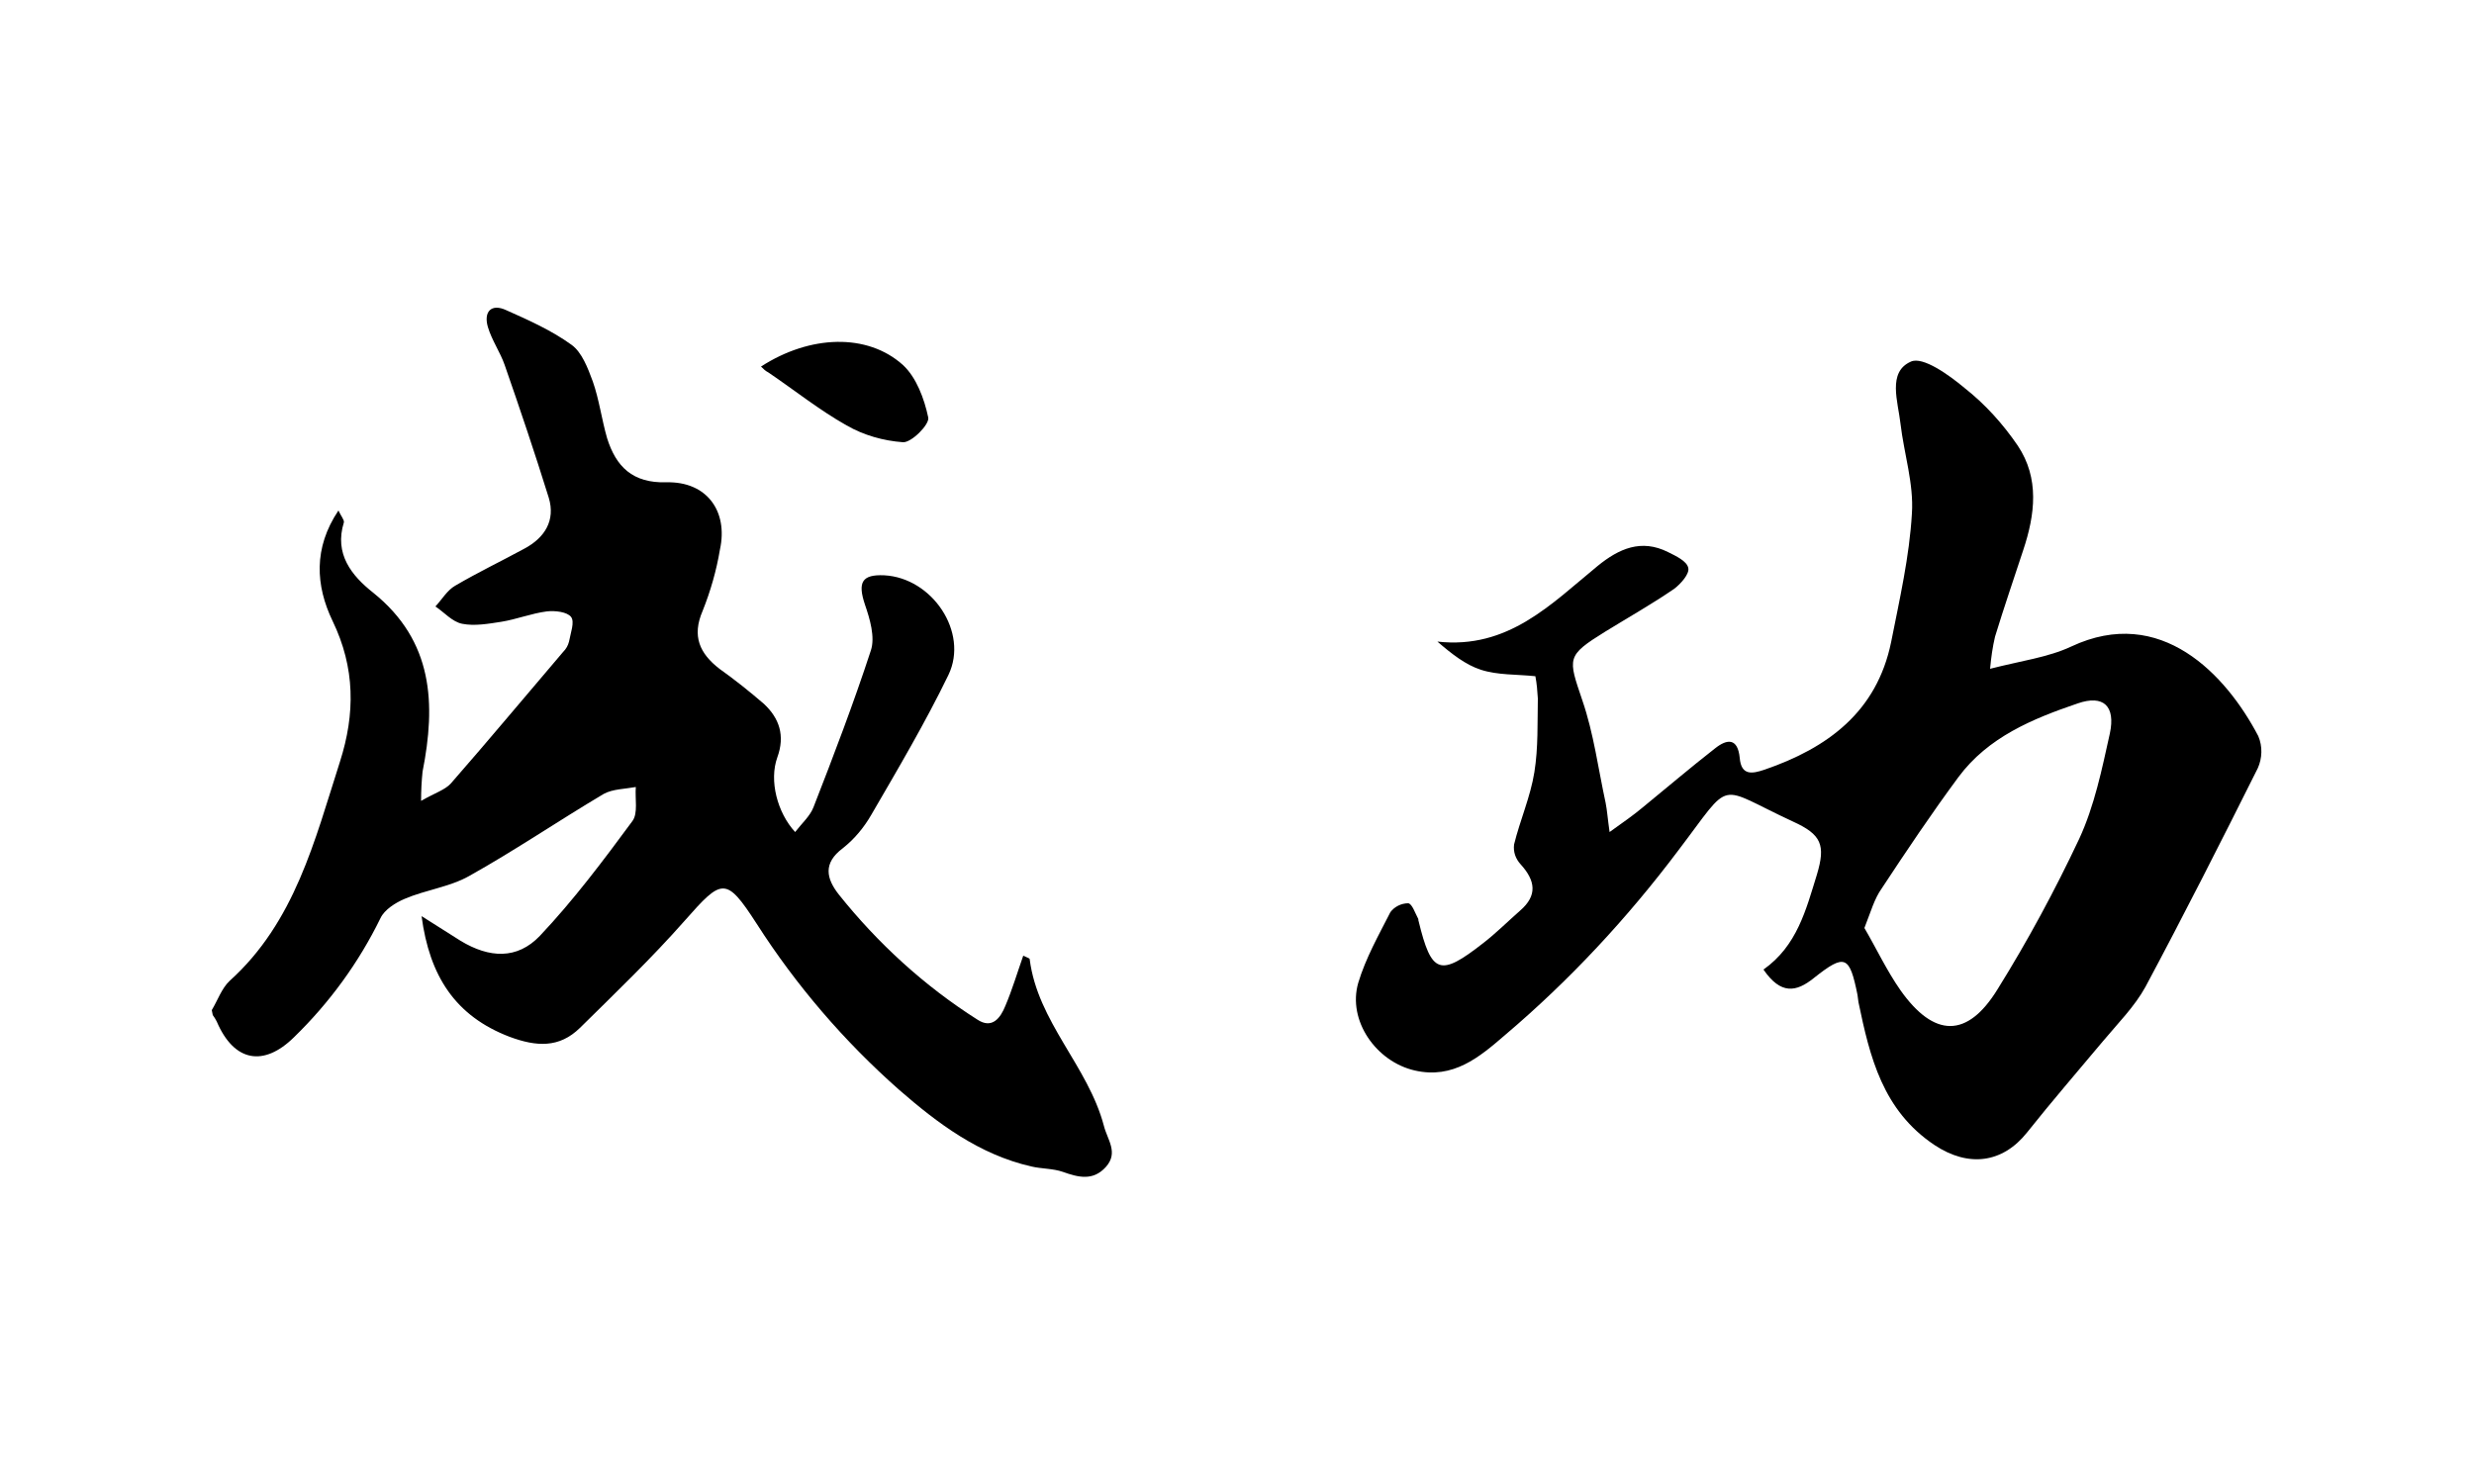 <?xml version="1.0" encoding="utf-8"?>
<!-- Generator: Adobe Illustrator 25.1.0, SVG Export Plug-In . SVG Version: 6.00 Build 0)  -->
<svg version="1.1" id="Layer_1" xmlns="http://www.w3.org/2000/svg" xmlns:xlink="http://www.w3.org/1999/xlink" x="0px" y="0px"
	 viewBox="0 0 500 300" style="enable-background:new 0 0 500 300;" xml:space="preserve">
<path d="M42.8,204.2c1.2-2,2-4.4,3.6-5.9c13.2-11.9,17.2-28.4,22.3-44.3c3.1-9.7,3.1-19-1.5-28.5c-3.4-7.1-3.9-14.7,1.2-22.3
	c0.5,1.1,1.2,1.9,1.1,2.4c-2,6.4,1.6,10.8,5.9,14.2c12.2,9.8,12.7,22.5,10,36.2c-0.2,1.9-0.3,3.9-0.3,5.9c2.8-1.6,4.8-2.2,6-3.5
	c7.7-8.8,15.1-17.7,22.7-26.6c0.6-0.6,1-1.3,1.2-2.1c0.3-1.7,1.2-4,0.4-5s-3.2-1.3-4.9-1.1c-3.1,0.4-6.1,1.6-9.2,2.1
	c-2.6,0.4-5.4,0.9-7.9,0.4c-2-0.4-3.6-2.3-5.4-3.5c1.3-1.4,2.4-3.3,4-4.2c4.6-2.7,9.4-5,14-7.5c4.1-2.2,6.3-5.7,4.9-10.3
	c-2.8-9-5.8-17.9-8.9-26.8c-0.9-2.6-2.6-5-3.4-7.7c-0.9-3.1,0.7-4.8,3.7-3.4c4.5,2,9.2,4.1,13.2,7c2.1,1.5,3.3,4.7,4.3,7.4
	c1.3,3.7,1.8,7.7,2.9,11.5c1.8,5.7,5.1,9.1,12,8.9c8.1-0.2,12.5,5.8,10.8,13.6c-0.7,4.2-1.9,8.4-3.5,12.4c-2.2,5.1-0.6,8.6,3.4,11.7
	c3.1,2.2,6.1,4.6,9,7.1c3.1,2.9,4.3,6.4,2.7,10.8c-1.7,4.7,0,11.2,3.6,15.1c1.3-1.7,3-3.2,3.7-5c4.1-10.5,8.1-21,11.6-31.7
	c0.9-2.7-0.2-6.4-1.2-9.3c-1.5-4.5-0.6-6.1,3.9-5.9c9.7,0.5,17.1,11.5,13,20.1c-4.7,9.7-10.2,19-15.6,28.3c-1.5,2.6-3.4,4.9-5.8,6.8
	c-4,3-3.3,6.1-0.8,9.3c7.9,9.9,17.3,18.5,28,25.3c3,2,4.7-0.3,5.7-2.8c1.4-3.3,2.4-6.7,3.6-10.1c0.8,0.4,1.3,0.5,1.3,0.7
	c1.6,12.7,11.8,21.6,15,33.7c0.7,2.8,3,5.4,0.4,8.3s-5.6,2.1-8.7,1c-2-0.7-4.3-0.6-6.4-1.1c-10.5-2.4-18.9-8.7-26.7-15.5
	c-11.1-9.8-20.8-21.1-28.8-33.6c-6.2-9.6-7-9.1-14.5-0.6c-6.7,7.6-14,14.6-21.2,21.7c-4.2,4.1-8.8,3.8-14.2,1.8
	c-11-4.2-16.2-12.3-17.8-24.4c3,1.9,5.5,3.5,7.9,5c5.8,3.5,11.4,3.8,16-1c6.8-7.2,12.8-15.2,18.7-23.2c1.2-1.6,0.5-4.6,0.7-6.9
	c-2.2,0.4-4.7,0.4-6.5,1.4c-9.1,5.4-17.9,11.4-27.2,16.6c-3.9,2.2-8.8,2.8-13,4.6c-1.9,0.8-4.1,2.2-4.9,3.9
	c-4.4,9-10.3,17.1-17.5,24.1c-6.1,6-12.1,5-15.6-3.2c-0.2-0.4-0.5-0.9-0.8-1.3L42.8,204.2z"/>
<path d="M356.4,196c6.8-4.8,8.6-12.1,10.8-19.2c1.8-6,0.9-8.1-4.8-10.7c-15.8-7.3-12-8.9-23.2,5.8c-10.3,13.7-22,26.3-35.1,37.4
	c-5.1,4.4-10.4,8.9-18.2,7.1s-13.6-10.1-11.4-17.7c1.5-5,4.1-9.6,6.5-14.3c0.8-1.1,2.2-1.8,3.6-1.8c0.8,0.1,1.4,2,2,3.1
	c0.1,0.1,0,0.3,0.1,0.5c2.6,10.7,4.3,11.3,13,4.5c2.6-2,5-4.4,7.5-6.6c3.6-3.1,3.1-6.1,0.1-9.4c-1-1.1-1.5-2.5-1.3-4
	c1.2-4.9,3.3-9.6,4.1-14.6s0.6-10,0.7-14.9c-0.1-1.5-0.2-3-0.5-4.5c-3.8-0.4-7.6-0.2-11-1.3c-3.1-1-5.9-3.2-8.8-5.7
	c14.3,1.6,23-7.6,32.4-15.3c4.3-3.5,8.8-5.5,14.2-2.8c1.6,0.8,3.8,1.8,4.1,3.2c0.3,1.2-1.5,3.2-2.8,4.2c-4.5,3.1-9.3,5.8-14,8.7
	c-7.9,4.9-7.5,5.3-4.6,13.9c2.3,6.7,3.2,13.8,4.7,20.7c0.3,1.5,0.4,3.1,0.8,5.9c2.8-2,4.8-3.4,6.6-4.9c4.9-4,9.7-8.1,14.7-12
	c2.5-2,4.6-2.1,5,1.9c0.3,3.7,2.6,3.2,5,2.4c12.8-4.4,22.7-11.7,25.6-25.8c1.7-8.6,3.7-17.3,4.2-26c0.4-6-1.6-12.1-2.3-18.1
	c-0.5-4.5-2.7-10.5,2.1-12.6c2.4-1.1,7.7,2.7,10.8,5.3c4.2,3.3,7.8,7.3,10.8,11.7c4.4,6.6,3.5,13.9,1.1,21.1
	c-1.9,5.8-3.9,11.6-5.7,17.5c-0.5,2.1-0.8,4.3-1,6.5c6.2-1.6,11.7-2.3,16.4-4.5c18.1-8.5,31.3,5.7,37.8,18.1
	c0.9,2.1,0.8,4.5-0.1,6.5c-7.4,14.8-14.9,29.6-22.7,44.2c-2.2,4-5.6,7.4-8.6,11c-5.1,6.1-10.3,12.1-15.3,18.4s-11.9,7.1-18.7,2.6
	c-10.5-7-13.1-17.8-15.4-28.9c-0.1-0.5-0.1-1-0.2-1.5c-1.6-7.9-2.5-8.4-8.8-3.4C363,200.6,359.9,201.1,356.4,196z M376.8,187.6
	c2.4,4.1,4.5,8.6,7.3,12.6c6.8,9.6,13.5,9.7,19.6-0.2c6.1-9.8,11.6-20,16.5-30.4c3.1-6.7,4.6-14.1,6.2-21.3c1.2-5.6-1.3-7.9-6.5-6.1
	c-9.1,3.1-18.1,6.8-24.1,14.9c-5.4,7.3-10.5,14.9-15.5,22.5C378.8,181.7,378.1,184.3,376.8,187.6L376.8,187.6z"/>
<path d="M153.8,74.1c9.9-6.4,21.5-6.8,28.7-0.3c2.7,2.5,4.3,6.8,5.1,10.6c0.3,1.4-3.4,5.1-5.1,5c-4-0.3-7.9-1.4-11.4-3.4
	c-5.5-3.1-10.5-7.1-15.8-10.7C154.7,75,154.3,74.6,153.8,74.1z"/>
</svg>
